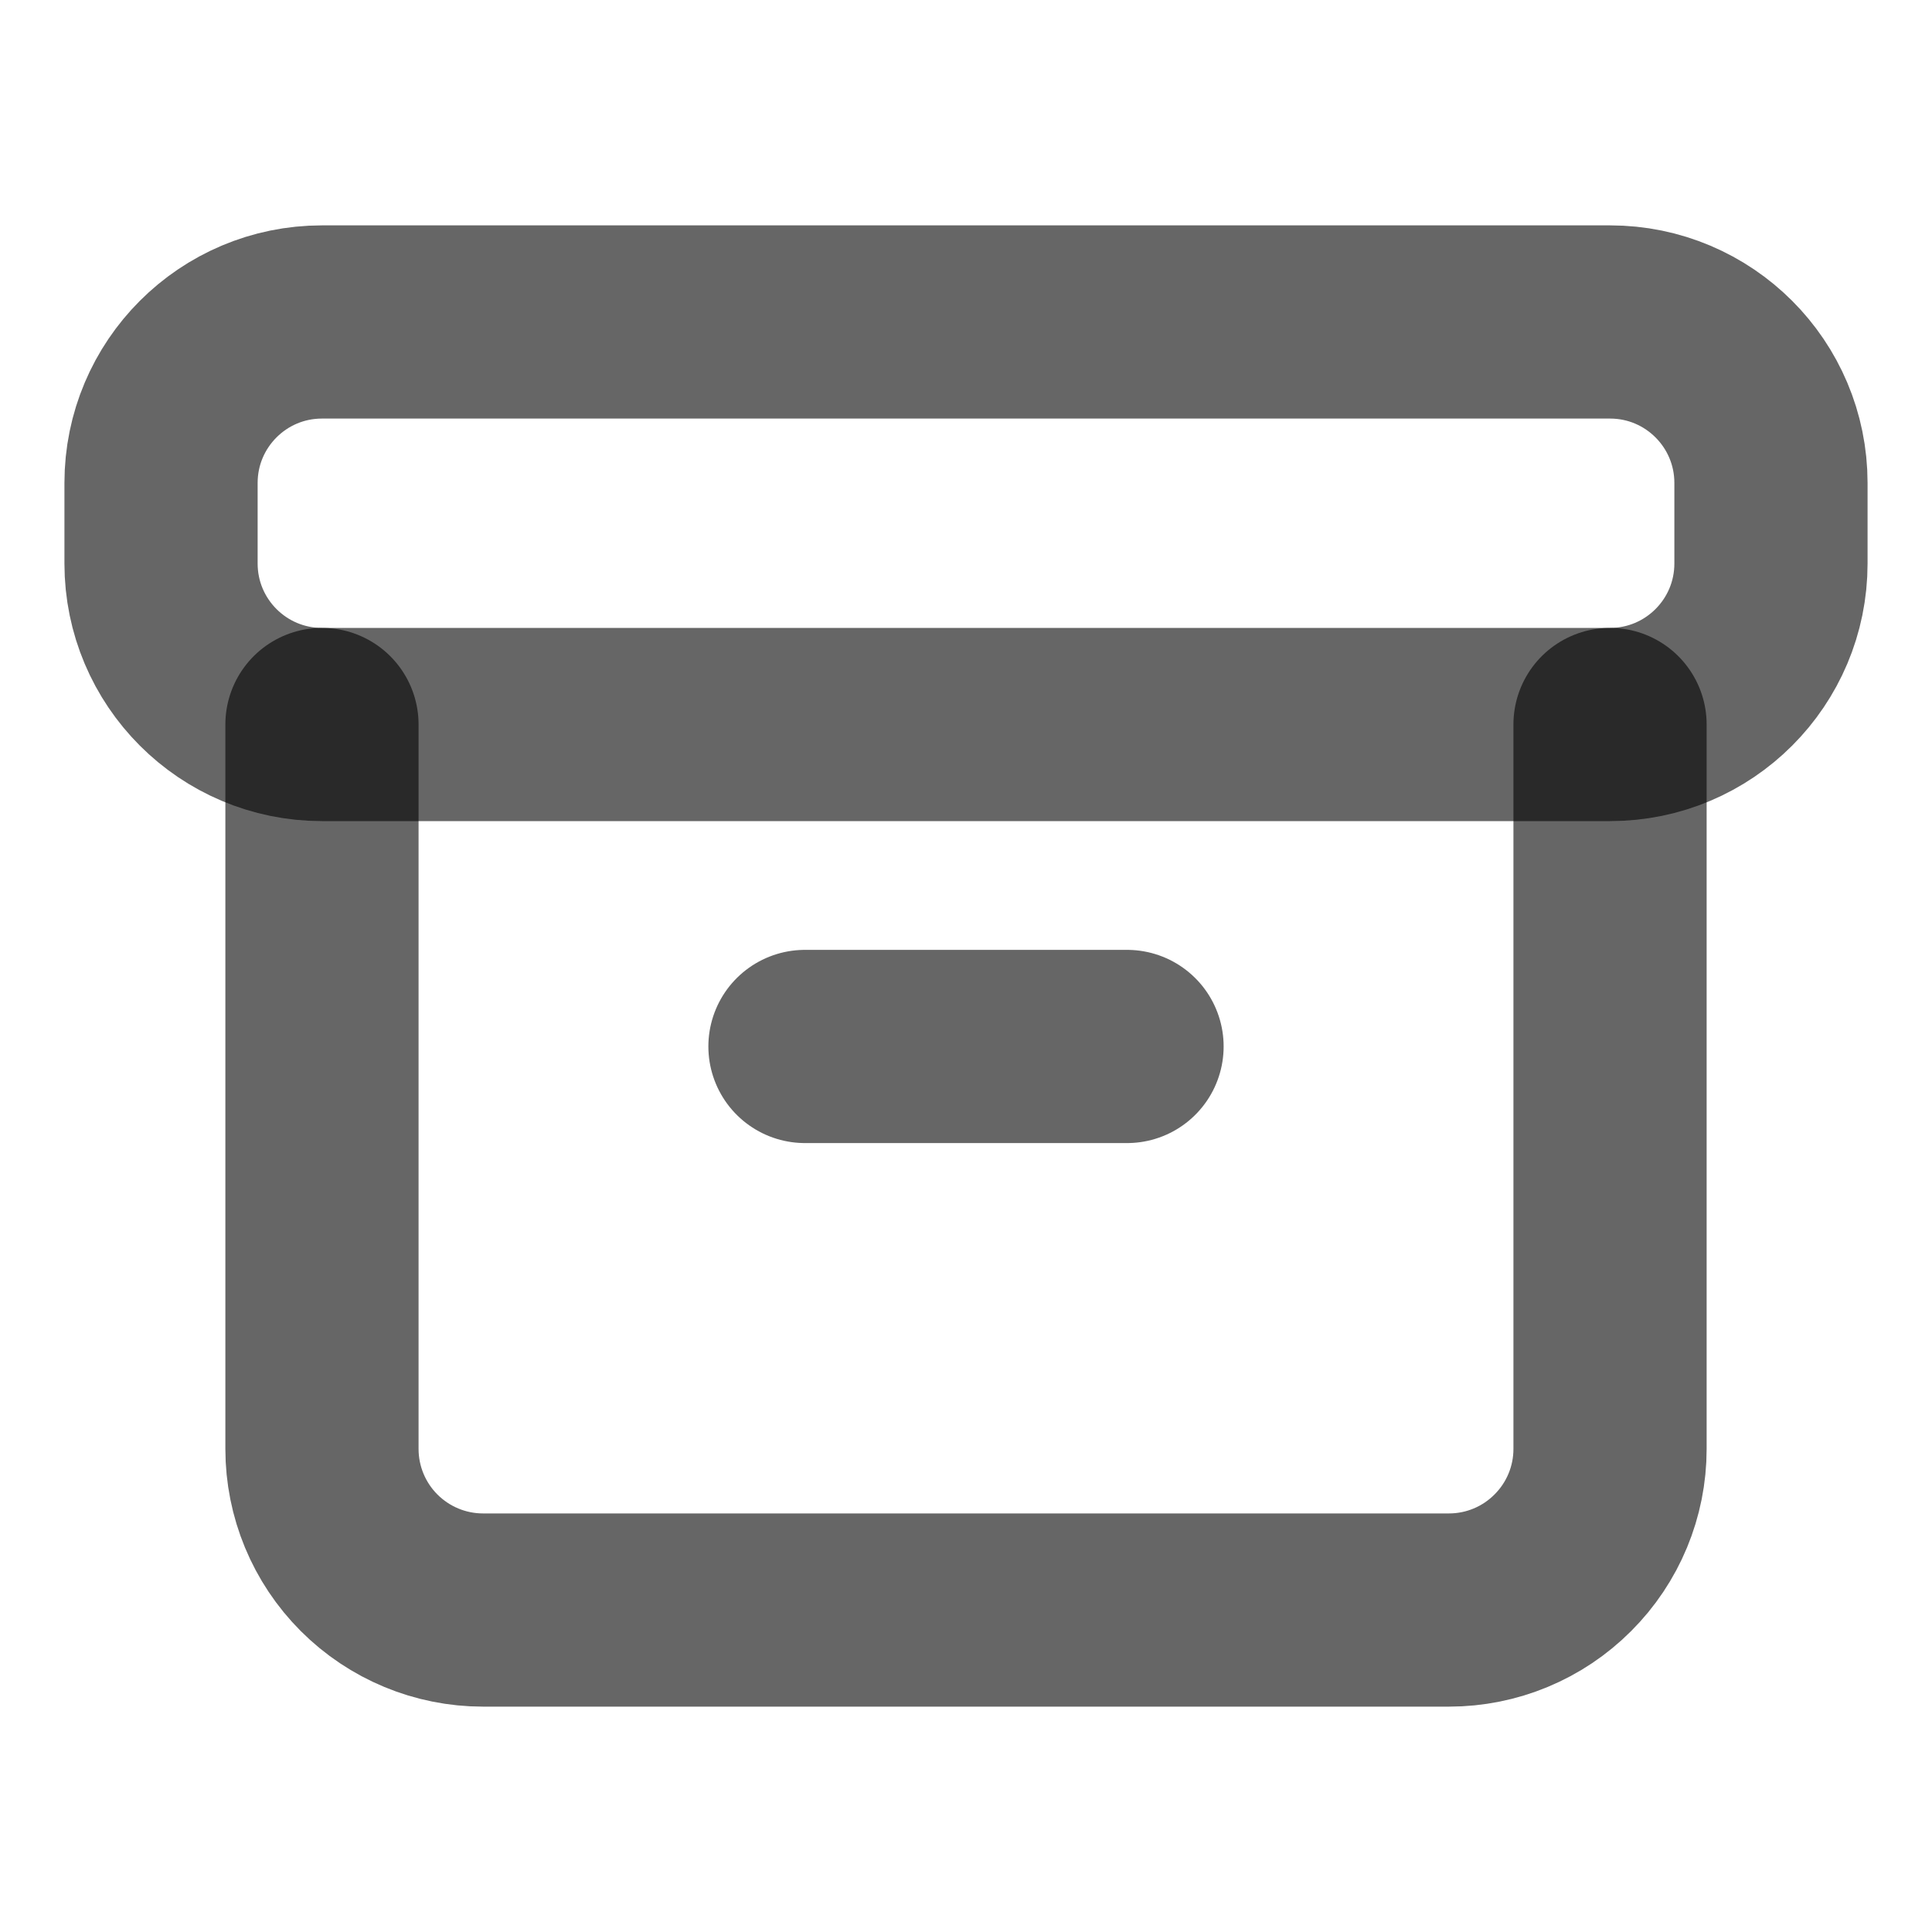 <svg width="20" height="20" viewBox="0 0 20 20" fill="none" xmlns="http://www.w3.org/2000/svg">
<path d="M16.667 3.333H3.333C2.413 3.333 1.667 4.079 1.667 5V5.833C1.667 6.754 2.413 7.5 3.333 7.5H16.667C17.587 7.5 18.333 6.754 18.333 5.833V5C18.333 4.079 17.587 3.333 16.667 3.333Z" stroke="currentColor" stroke-opacity="0.6" stroke-width="2" stroke-linecap="round" stroke-linejoin="round"/>
<path d="M3.333 7.5V15C3.333 15.442 3.509 15.866 3.821 16.178C4.134 16.491 4.558 16.667 5 16.667H15C15.442 16.667 15.866 16.491 16.178 16.178C16.491 15.866 16.667 15.442 16.667 15V7.5" stroke="currentColor" stroke-opacity="0.6" stroke-width="2" stroke-linecap="round" stroke-linejoin="round"/>
<path d="M8.333 10.833H11.667" stroke="currentColor" stroke-opacity="0.6" stroke-width="2" stroke-linecap="round" stroke-linejoin="round"/>
</svg>
